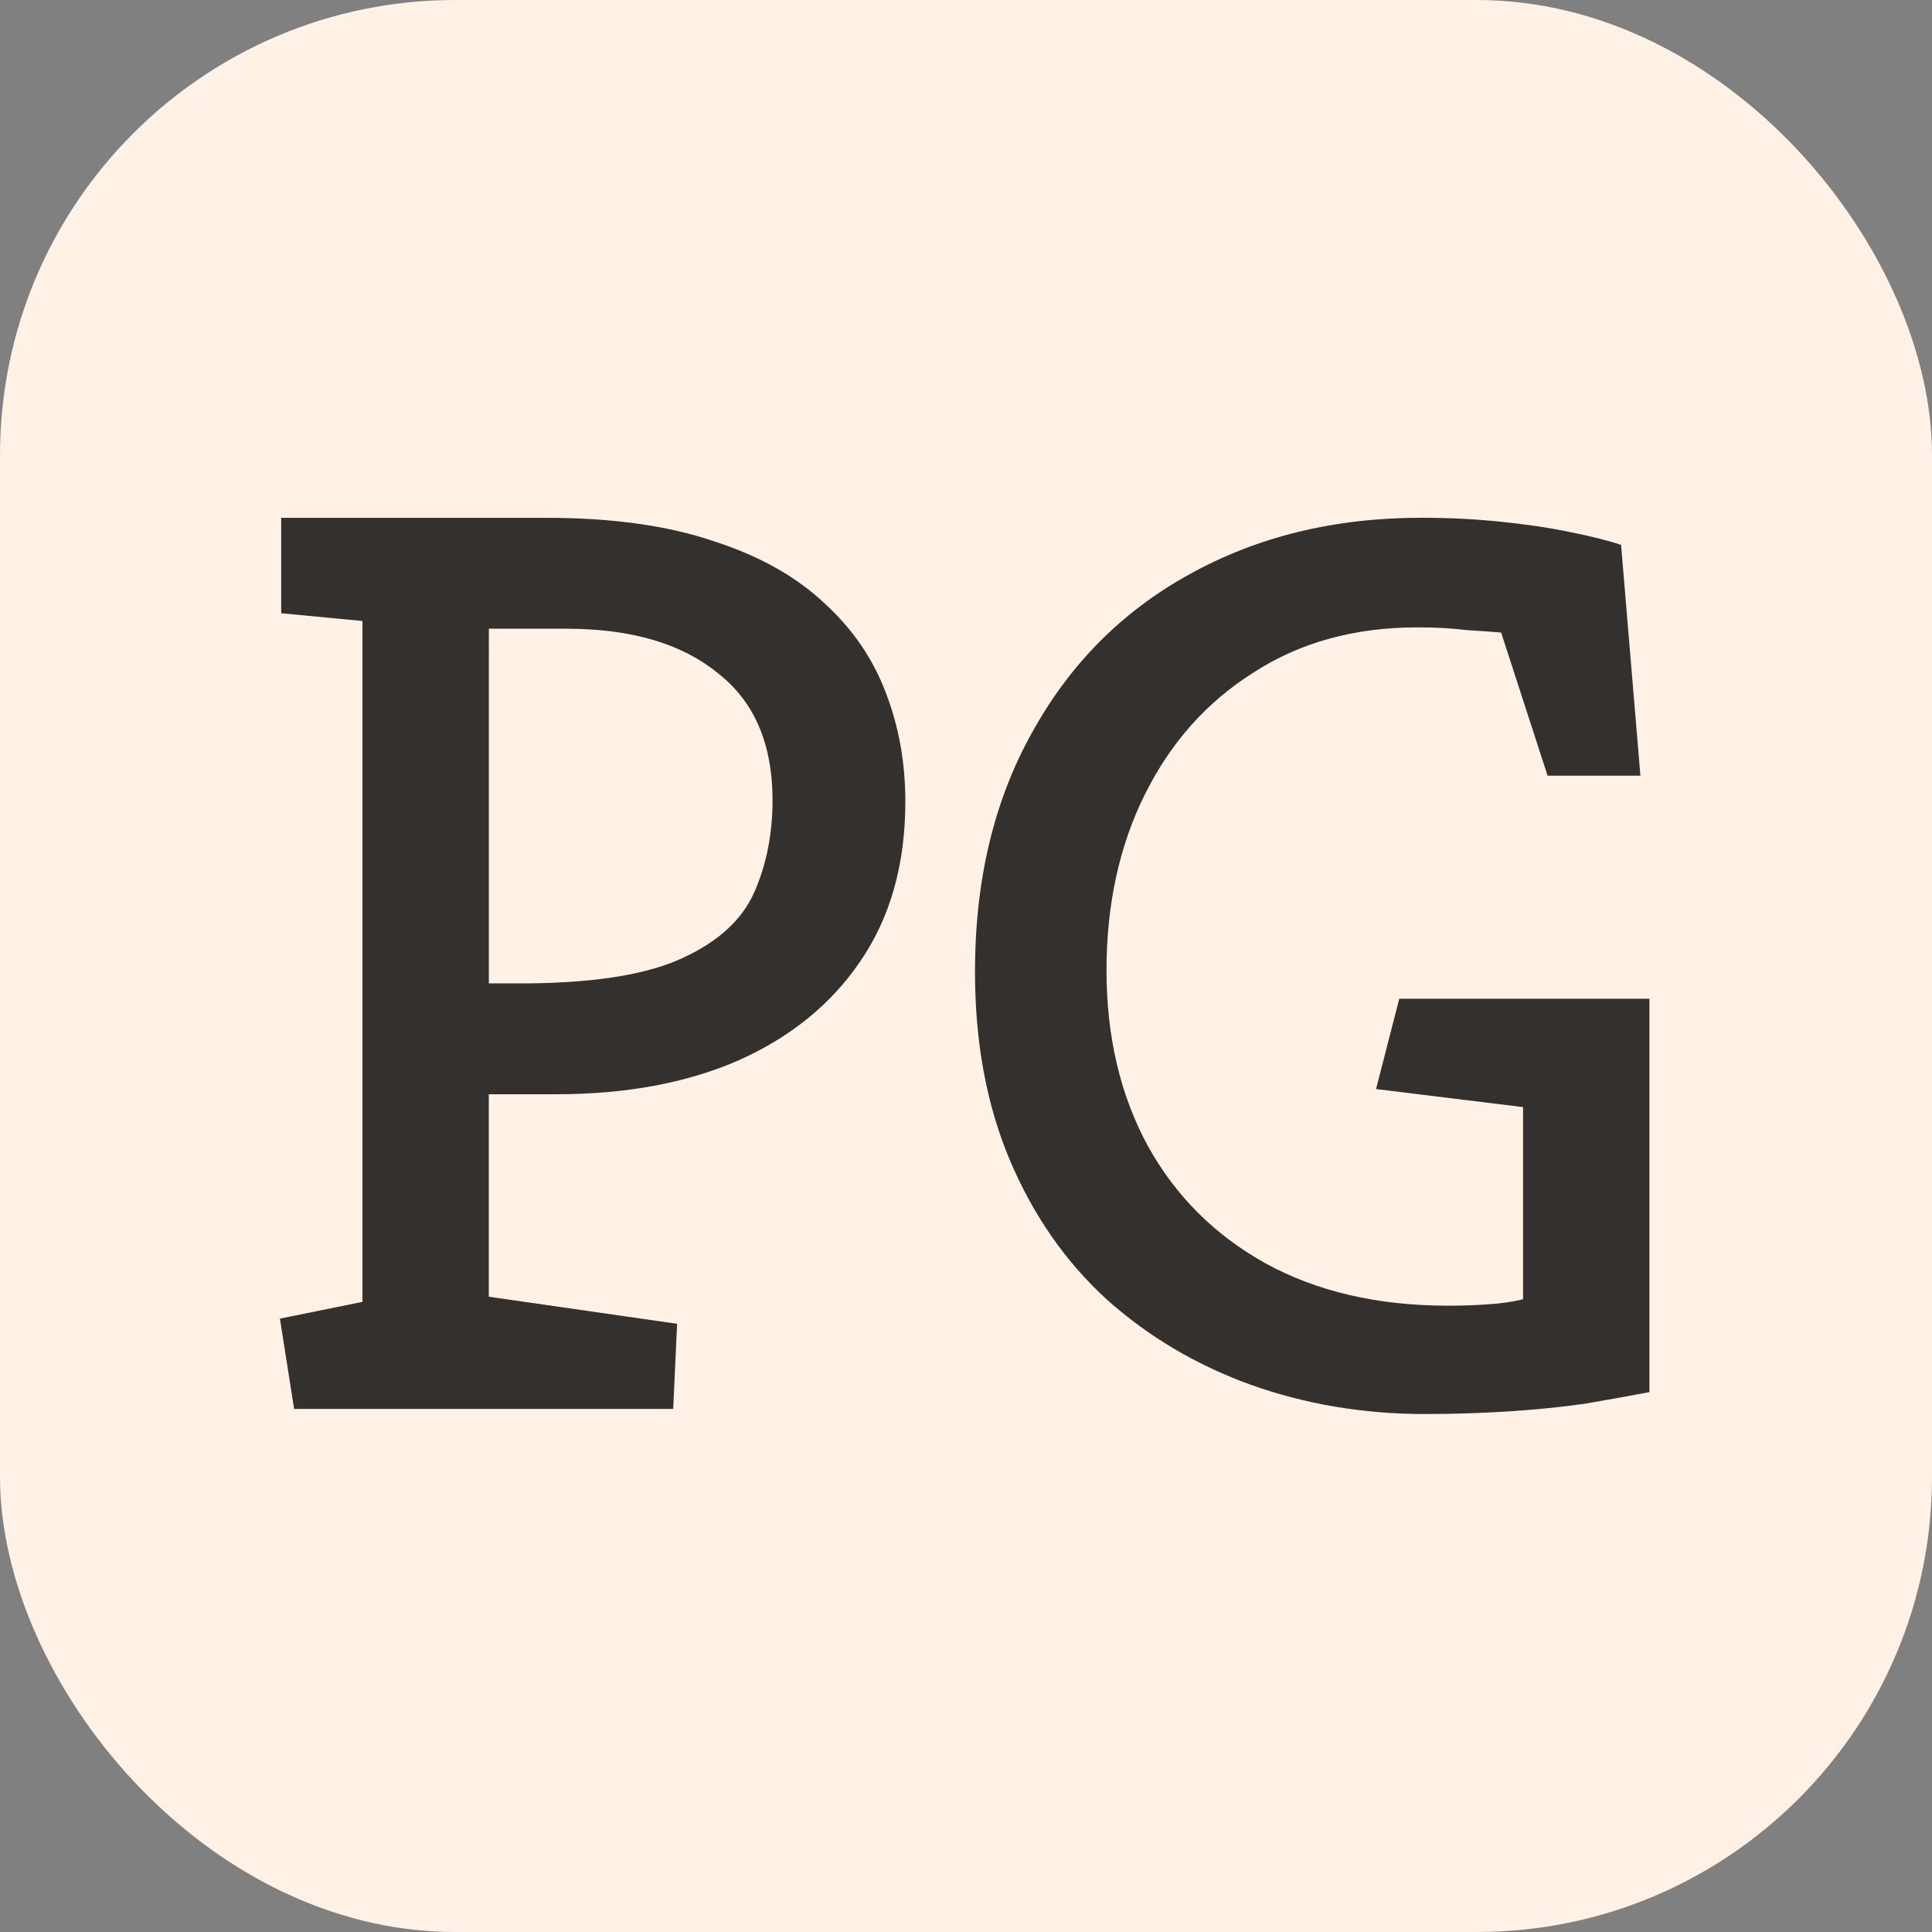 <?xml version="1.0" encoding="UTF-8"?>
<!-- Created with Inkscape (http://www.inkscape.org/) -->
<svg width="512" height="512" version="1.1" viewBox="0 0 135.47 135.47" xmlns="http://www.w3.org/2000/svg">
   <rect x="0" y="0" width="135.47" height="135.47" fill="#808080" stroke="none"/>
   <style>
        .bg {
            fill: #fff1e5;
        }
        .fg {
            fill: #33302e;
        }
        @media (prefers-color-scheme: dark) {
            .bg {
                fill: #33302e;
            }
            .fg {
                fill: #fff1e5;
            }
        }
    </style>
 <g transform="translate(-88.987 -69.499)">
  <rect class="bg" x="88.987" y="69.499" width="135.47" height="135.47" ry="31.916"/>
  <g class="fg" style="stroke-width:2.261" aria-label="PG">
   <path d="m109.61 168.29-0.995-6.33 5.787-1.175v-47.743l-5.697-0.543v-6.691h18.537q6.963 0 11.755 1.628 4.792 1.537 7.776 4.34 2.984 2.713 4.34 6.33 1.356 3.526 1.356 7.596 0 6.601-3.165 11.212-3.074 4.521-8.59 6.963-5.425 2.351-12.75 2.351h-4.702v14.196l13.202 1.899-0.271 5.968zm13.654-29.84h2.984q7.053-0.09 10.67-1.808 3.707-1.718 4.973-4.612 1.266-2.893 1.266-6.42 0-5.968-3.888-8.952-3.798-3.074-10.579-3.074h-5.425z"/>
   <path d="m188.91 168.65q-6.51 0-12.298-2.08-5.697-2.08-10.037-5.968-4.34-3.979-6.782-9.766-2.441-5.787-2.441-13.202 0-9.585 3.979-16.728 3.979-7.234 11.032-11.122 7.143-3.979 16.276-3.979 2.893 0 5.516 0.271 2.713 0.271 4.883 0.723 2.261 0.452 3.617 0.904l1.356 16.186h-6.51l-3.255-10.037q-1.085-0.09-2.532-0.181-1.447-0.181-3.346-0.181-6.601 0-11.484 3.165-4.883 3.074-7.596 8.5-2.713 5.425-2.713 12.388t2.893 12.298q2.893 5.245 8.229 8.229 5.425 2.984 12.84 2.984 1.356 0 2.713-0.09 1.447-0.09 2.532-0.362v-13.473l-10.308-1.266 1.628-6.33h17.542v27.579q-1.899 0.362-4.521 0.814-2.532 0.362-5.425 0.543-2.893 0.181-5.787 0.181z"/>
  </g>
 </g>
</svg>
